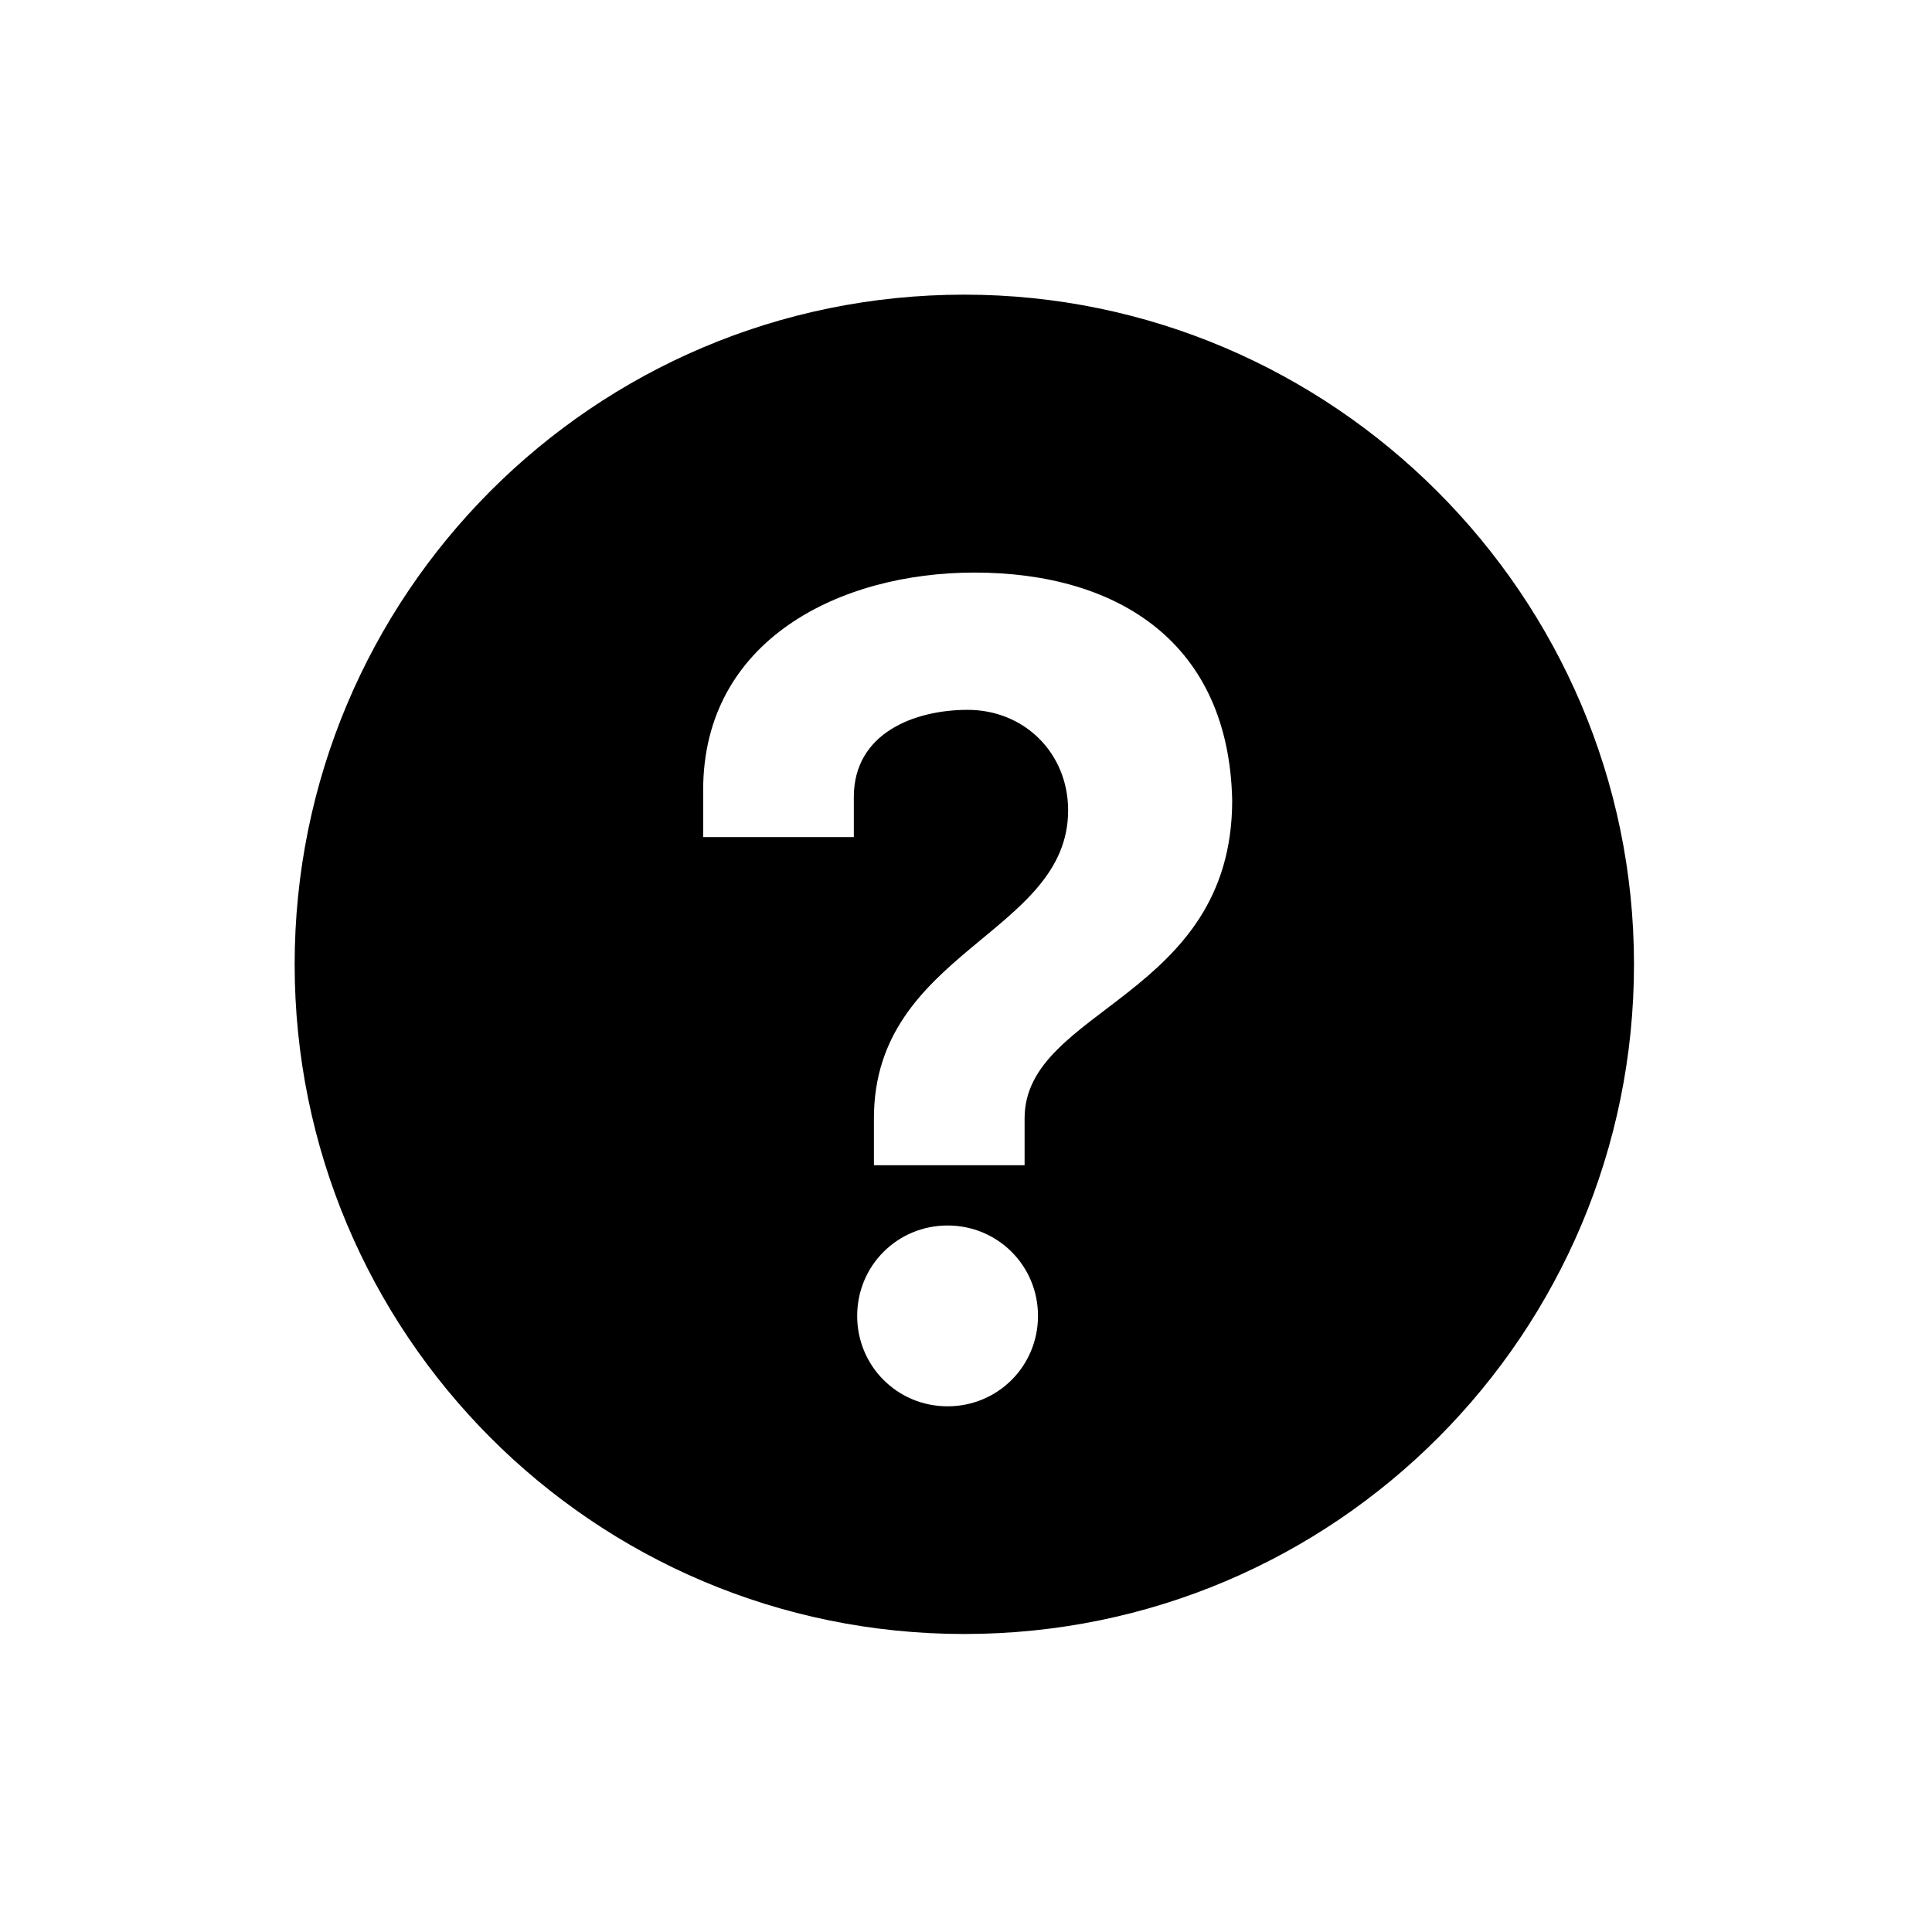 <svg xmlns="http://www.w3.org/2000/svg" viewBox="0 0 57.7 57.7" enable-background="new 0 0 57.7 57.7"><g><g><path d="M28.8 48.8c-11.1 0-20-9-20-20s8.9-20 20-20c11 0 20 9 20 20s-8.9 20-20 20zm.3-31.7c-4 0-8.1 2-8.1 6.5V25h4.5v-1.2c0-1.9 1.8-2.6 3.4-2.6 1.7 0 3 1.3 3 3 0 3.7-5.8 4.2-5.8 9.2v1.4h4.5v-1.4c0-3.3 6.2-3.6 6.2-9.5-.1-4.7-3.4-6.8-7.7-6.8zm-.8 19.5c-1.5 0-2.7 1.2-2.7 2.7s1.2 2.7 2.7 2.7 2.7-1.2 2.7-2.7-1.2-2.7-2.7-2.7z"/></g></g></svg>
